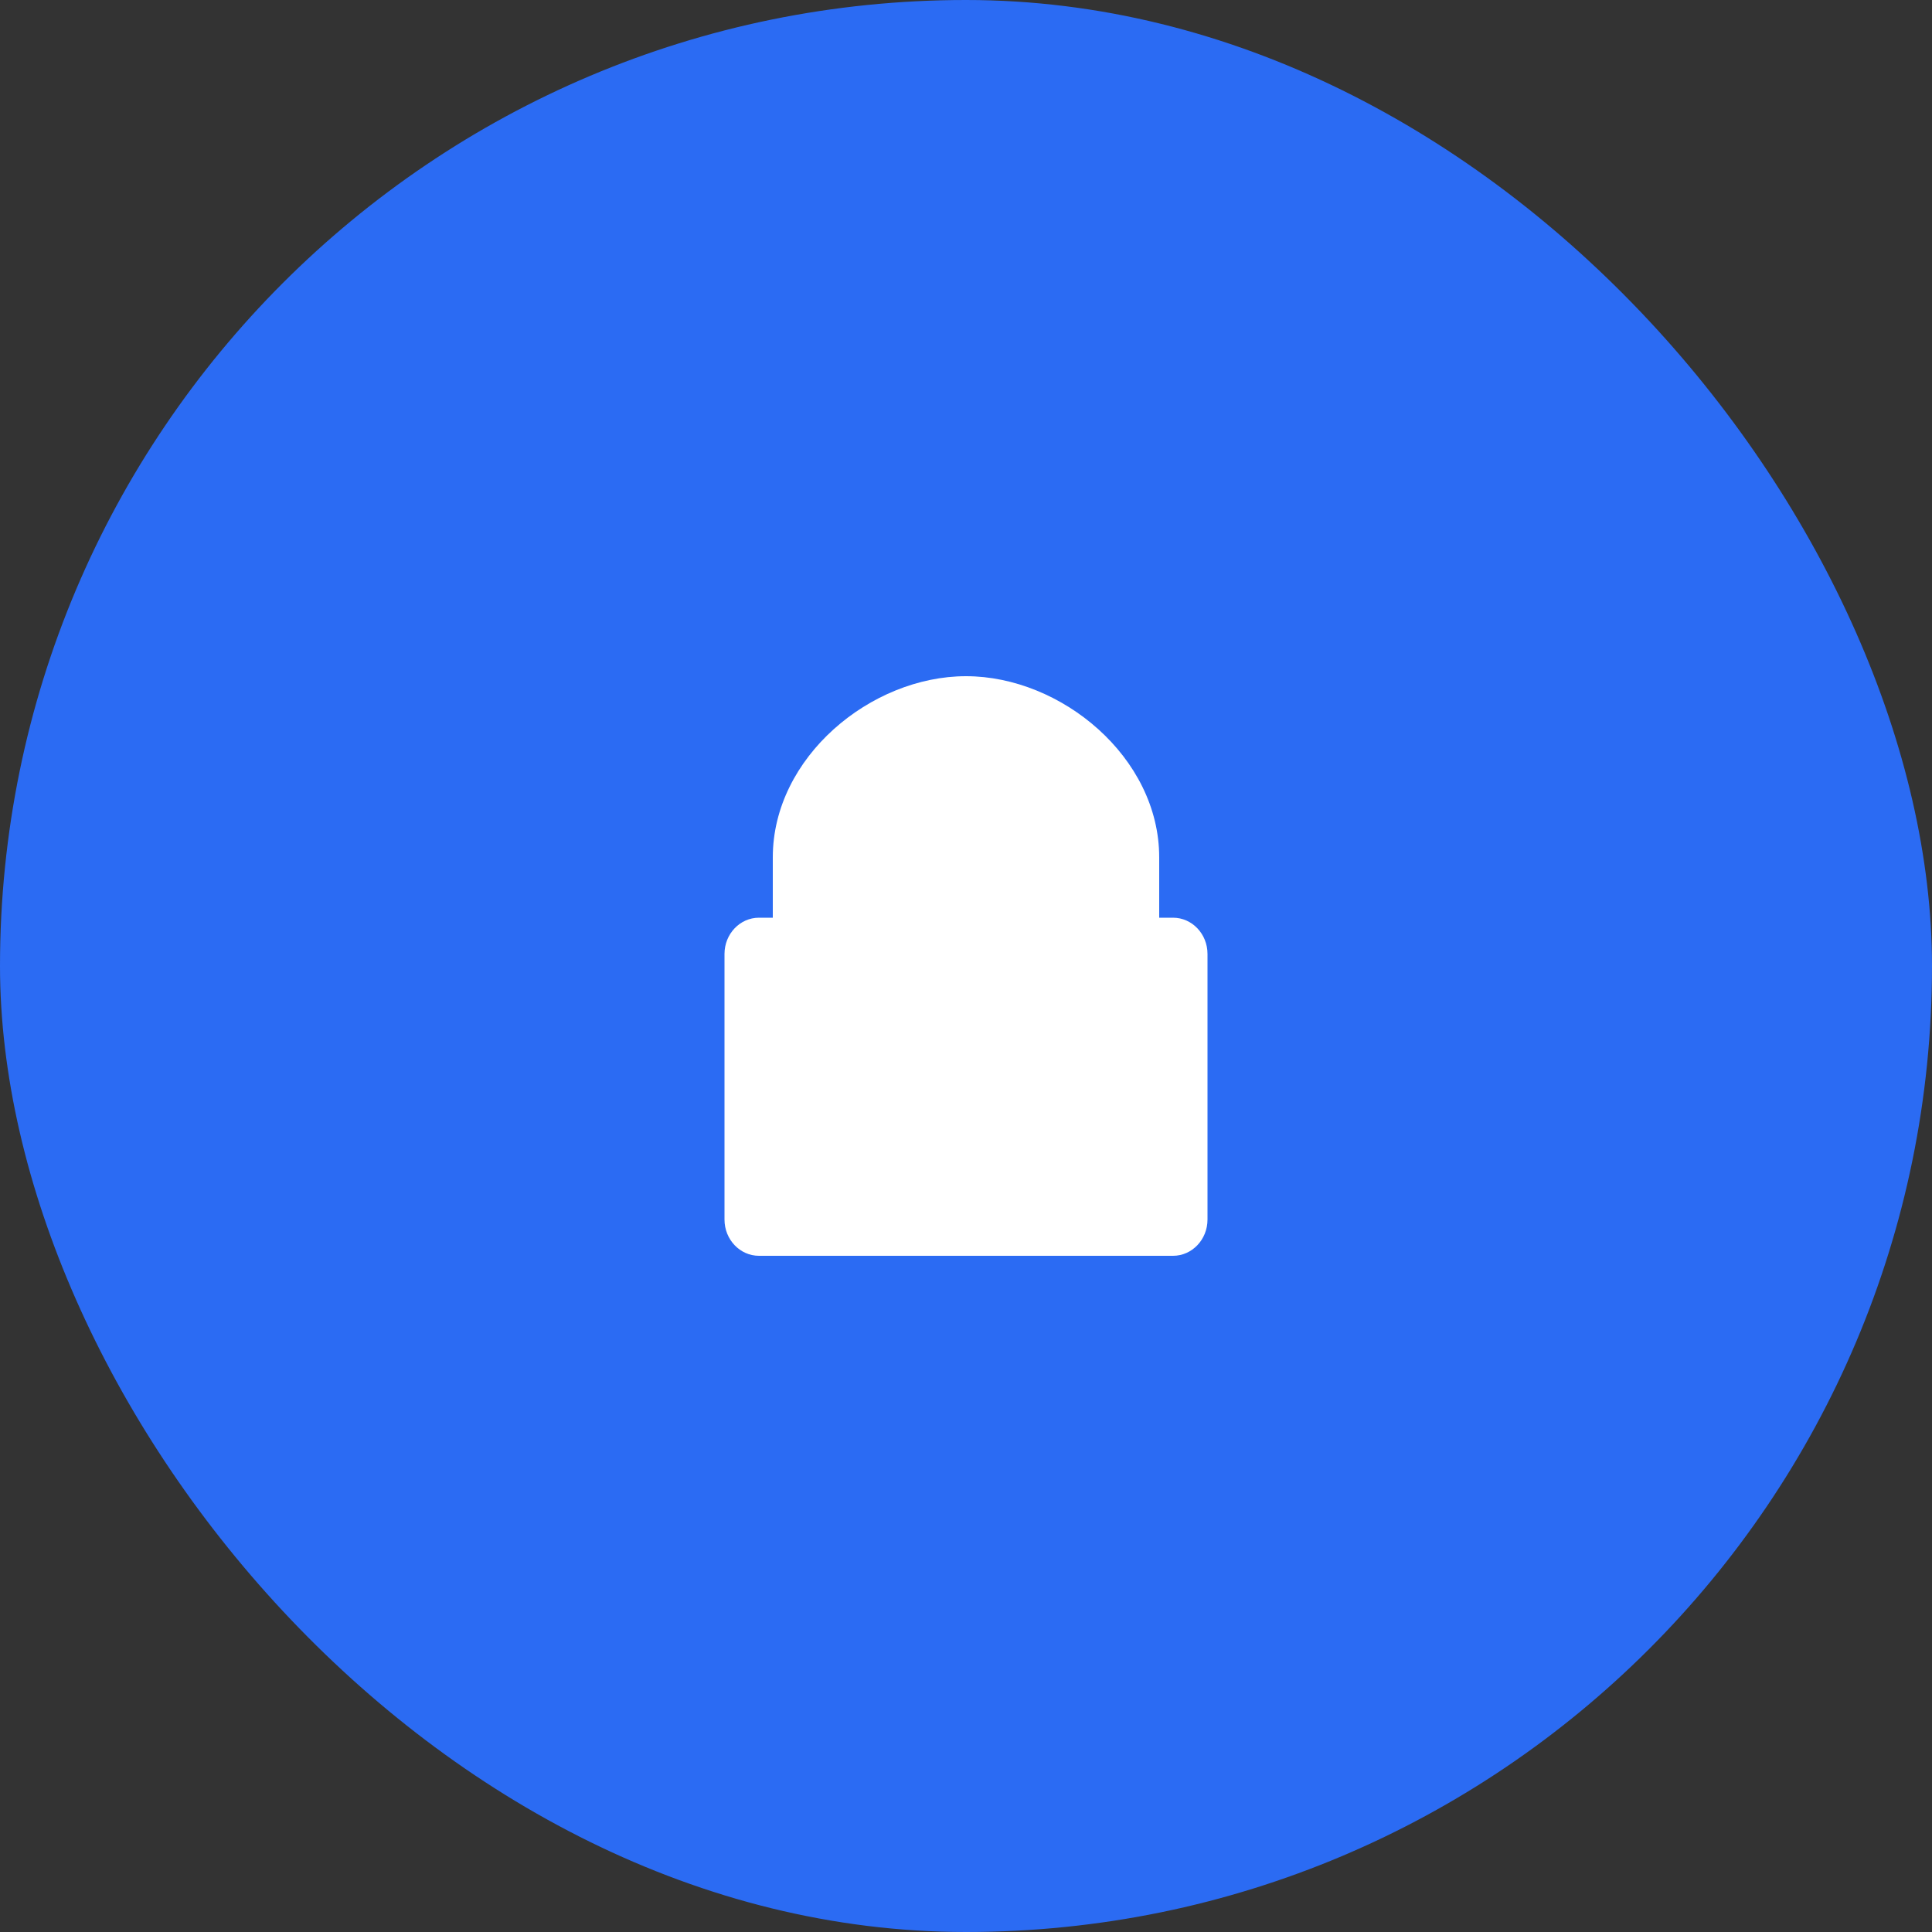 <svg width="40" height="40" viewBox="0 0 40 40" fill="none" xmlns="http://www.w3.org/2000/svg">
<rect x="0" y="0" width="40" height="40" fill="#333333" stroke="none"/>
<rect width="40" height="40" rx="20" fill="#2B6BF3"/>
<path fillRule="evenodd" clipRule="evenodd" d="M20 14C18.028 14 16 15.679 16 17.75V19H15.714C15.32 19 15 19.336 15 19.75V25.25C15 25.664 15.32 26 15.714 26H24.286C24.68 26 25 25.664 25 25.25V19.75C25 19.336 24.68 19 24.286 19H24V17.75C24 15.679 21.972 14 20 14ZM20 16C18.817 16 18 17 18 17.75V19H22V17.75C22 17 21.183 16 20 16Z" fill="white"/>
</svg>
